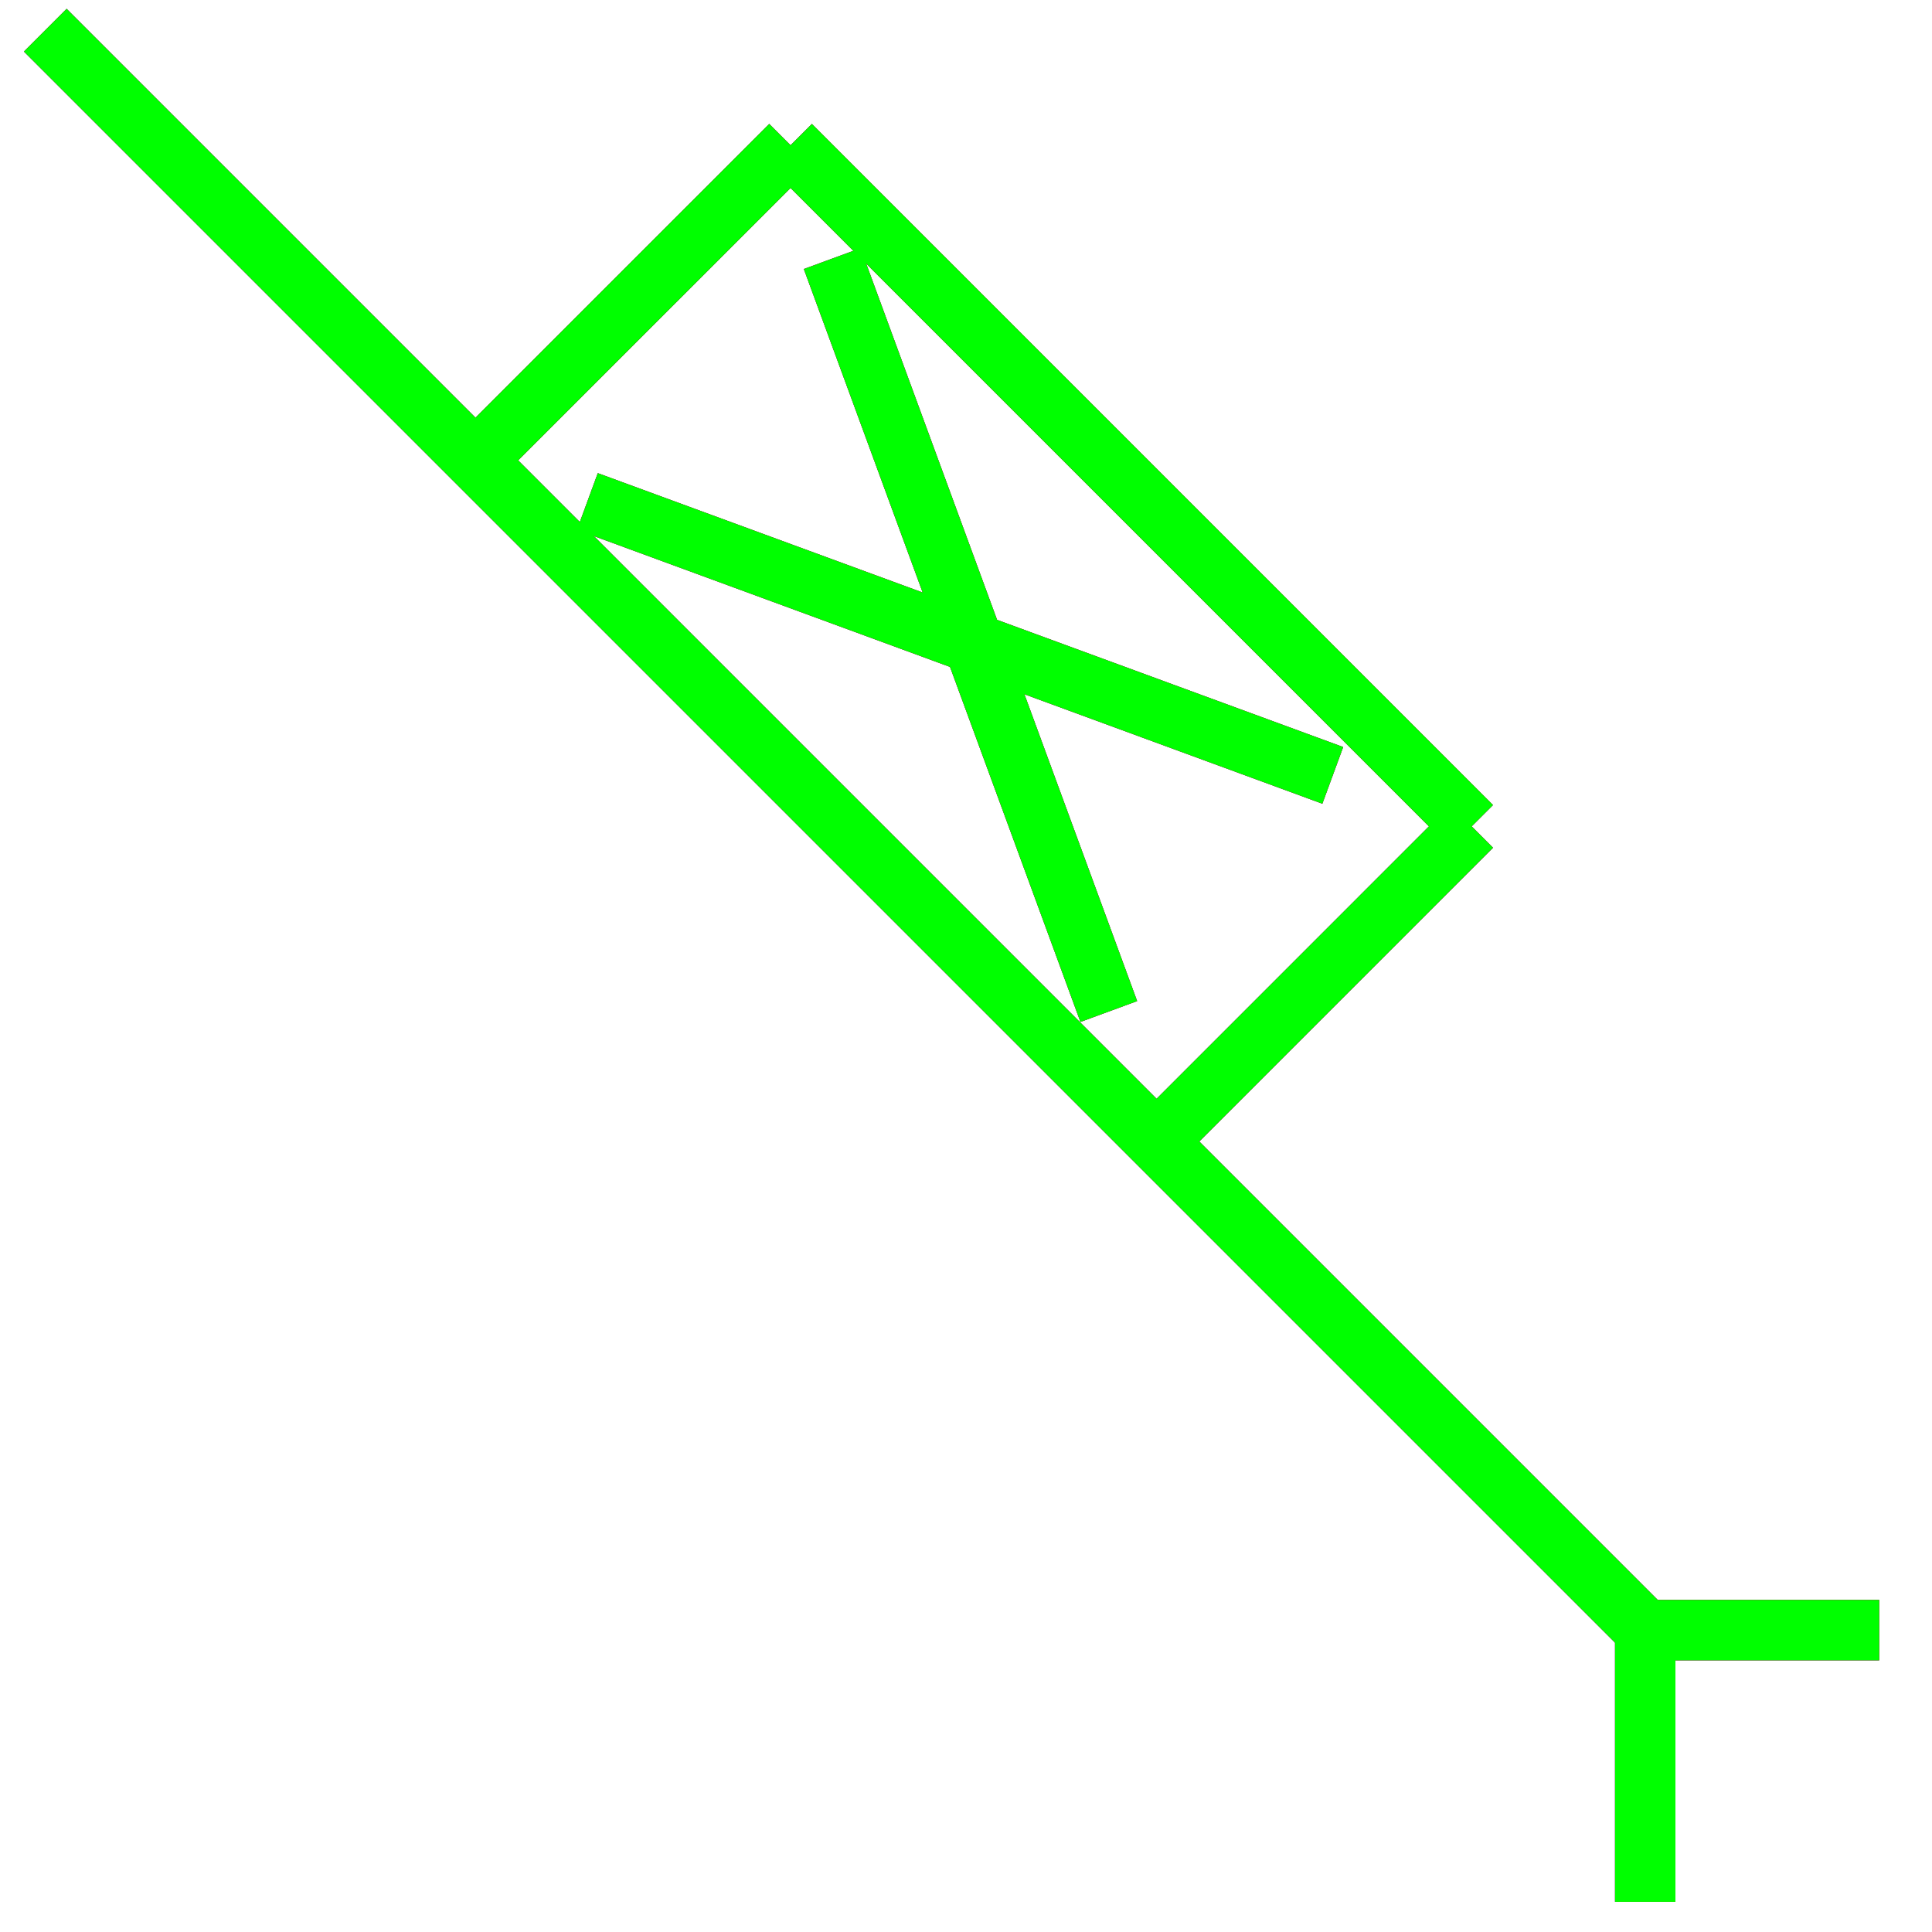 <?xml version="1.0" encoding="utf-8"?>
<!-- Generator: Adobe Illustrator 14.0.0, SVG Export Plug-In . SVG Version: 6.00 Build 43363)  -->
<!DOCTYPE svg PUBLIC "-//W3C//DTD SVG 1.1//EN" "http://www.w3.org/Graphics/SVG/1.1/DTD/svg11.dtd">
<svg version="1.1" id="图层_1" xmlns="http://www.w3.org/2000/svg" xmlns:xlink="http://www.w3.org/1999/xlink" x="0px" y="0px"
	 width="64px" height="64px" viewBox="0 0 64 64" enable-background="new 0 0 64 64" xml:space="preserve">
<g id="Blue">
	<line fill="none" stroke="#0000FF" stroke-width="2" x1="1.5" y1="1" x2="54.5" y2="54"/>
	<line fill="none" stroke="#0000FF" stroke-width="2" x1="54.5" y1="54" x2="54.5" y2="63"/>
	<line fill="none" stroke="#0000FF" stroke-width="2" x1="54.5" y1="54" x2="62.25" y2="54"/>
	<line fill="none" stroke="#0000FF" stroke-width="2" x1="38.313" y1="37.813" x2="48.75" y2="27.375"/>
	<line fill="none" stroke="#0000FF" stroke-width="2" x1="48.75" y1="27.375" x2="26.188" y2="4.813"/>
	<line fill="none" stroke="#0000FF" stroke-width="2" x1="26.188" y1="4.813" x2="15.75" y2="15.25"/>
	<line fill="none" stroke="#0000FF" stroke-width="2" x1="27.567" y1="8.567" x2="36.73" y2="33.507"/>
	<line fill="none" stroke="#0000FF" stroke-width="2" x1="19.458" y1="16.613" x2="44.149" y2="25.685"/>
</g>
<g id="Red">
	<line fill="none" stroke="#FF0000" stroke-width="2" x1="1.5" y1="1" x2="54.5" y2="54"/>
	<line fill="none" stroke="#FF0000" stroke-width="2" x1="54.5" y1="54" x2="54.5" y2="63"/>
	<line fill="none" stroke="#FF0000" stroke-width="2" x1="54.5" y1="54" x2="62.25" y2="54"/>
	<line fill="none" stroke="#FF0000" stroke-width="2" x1="38.313" y1="37.813" x2="48.75" y2="27.375"/>
	<line fill="none" stroke="#FF0000" stroke-width="2" x1="48.75" y1="27.375" x2="26.188" y2="4.813"/>
	<line fill="none" stroke="#FF0000" stroke-width="2" x1="26.188" y1="4.813" x2="15.75" y2="15.25"/>
	<line fill="none" stroke="#FF0000" stroke-width="2" x1="27.567" y1="8.567" x2="36.73" y2="33.507"/>
	<line fill="none" stroke="#FF0000" stroke-width="2" x1="19.458" y1="16.613" x2="44.149" y2="25.685"/>
</g>
<g id="White">
	<line fill="none" stroke="#00FF00" stroke-width="2" x1="1.5" y1="1" x2="54.5" y2="54"/>
	<line fill="none" stroke="#00FF00" stroke-width="2" x1="54.5" y1="54" x2="54.5" y2="63"/>
	<line fill="none" stroke="#00FF00" stroke-width="2" x1="54.5" y1="54" x2="62.25" y2="54"/>
	<line fill="none" stroke="#00FF00" stroke-width="2" x1="38.313" y1="37.813" x2="48.75" y2="27.375"/>
	<line fill="none" stroke="#00FF00" stroke-width="2" x1="48.75" y1="27.375" x2="26.188" y2="4.813"/>
	<line fill="none" stroke="#00FF00" stroke-width="2" x1="26.188" y1="4.813" x2="15.75" y2="15.25"/>
	<line fill="none" stroke="#00FF00" stroke-width="2" x1="27.567" y1="8.567" x2="36.73" y2="33.507"/>
	<line fill="none" stroke="#00FF00" stroke-width="2" x1="19.458" y1="16.613" x2="44.149" y2="25.685"/>
</g>
</svg>

